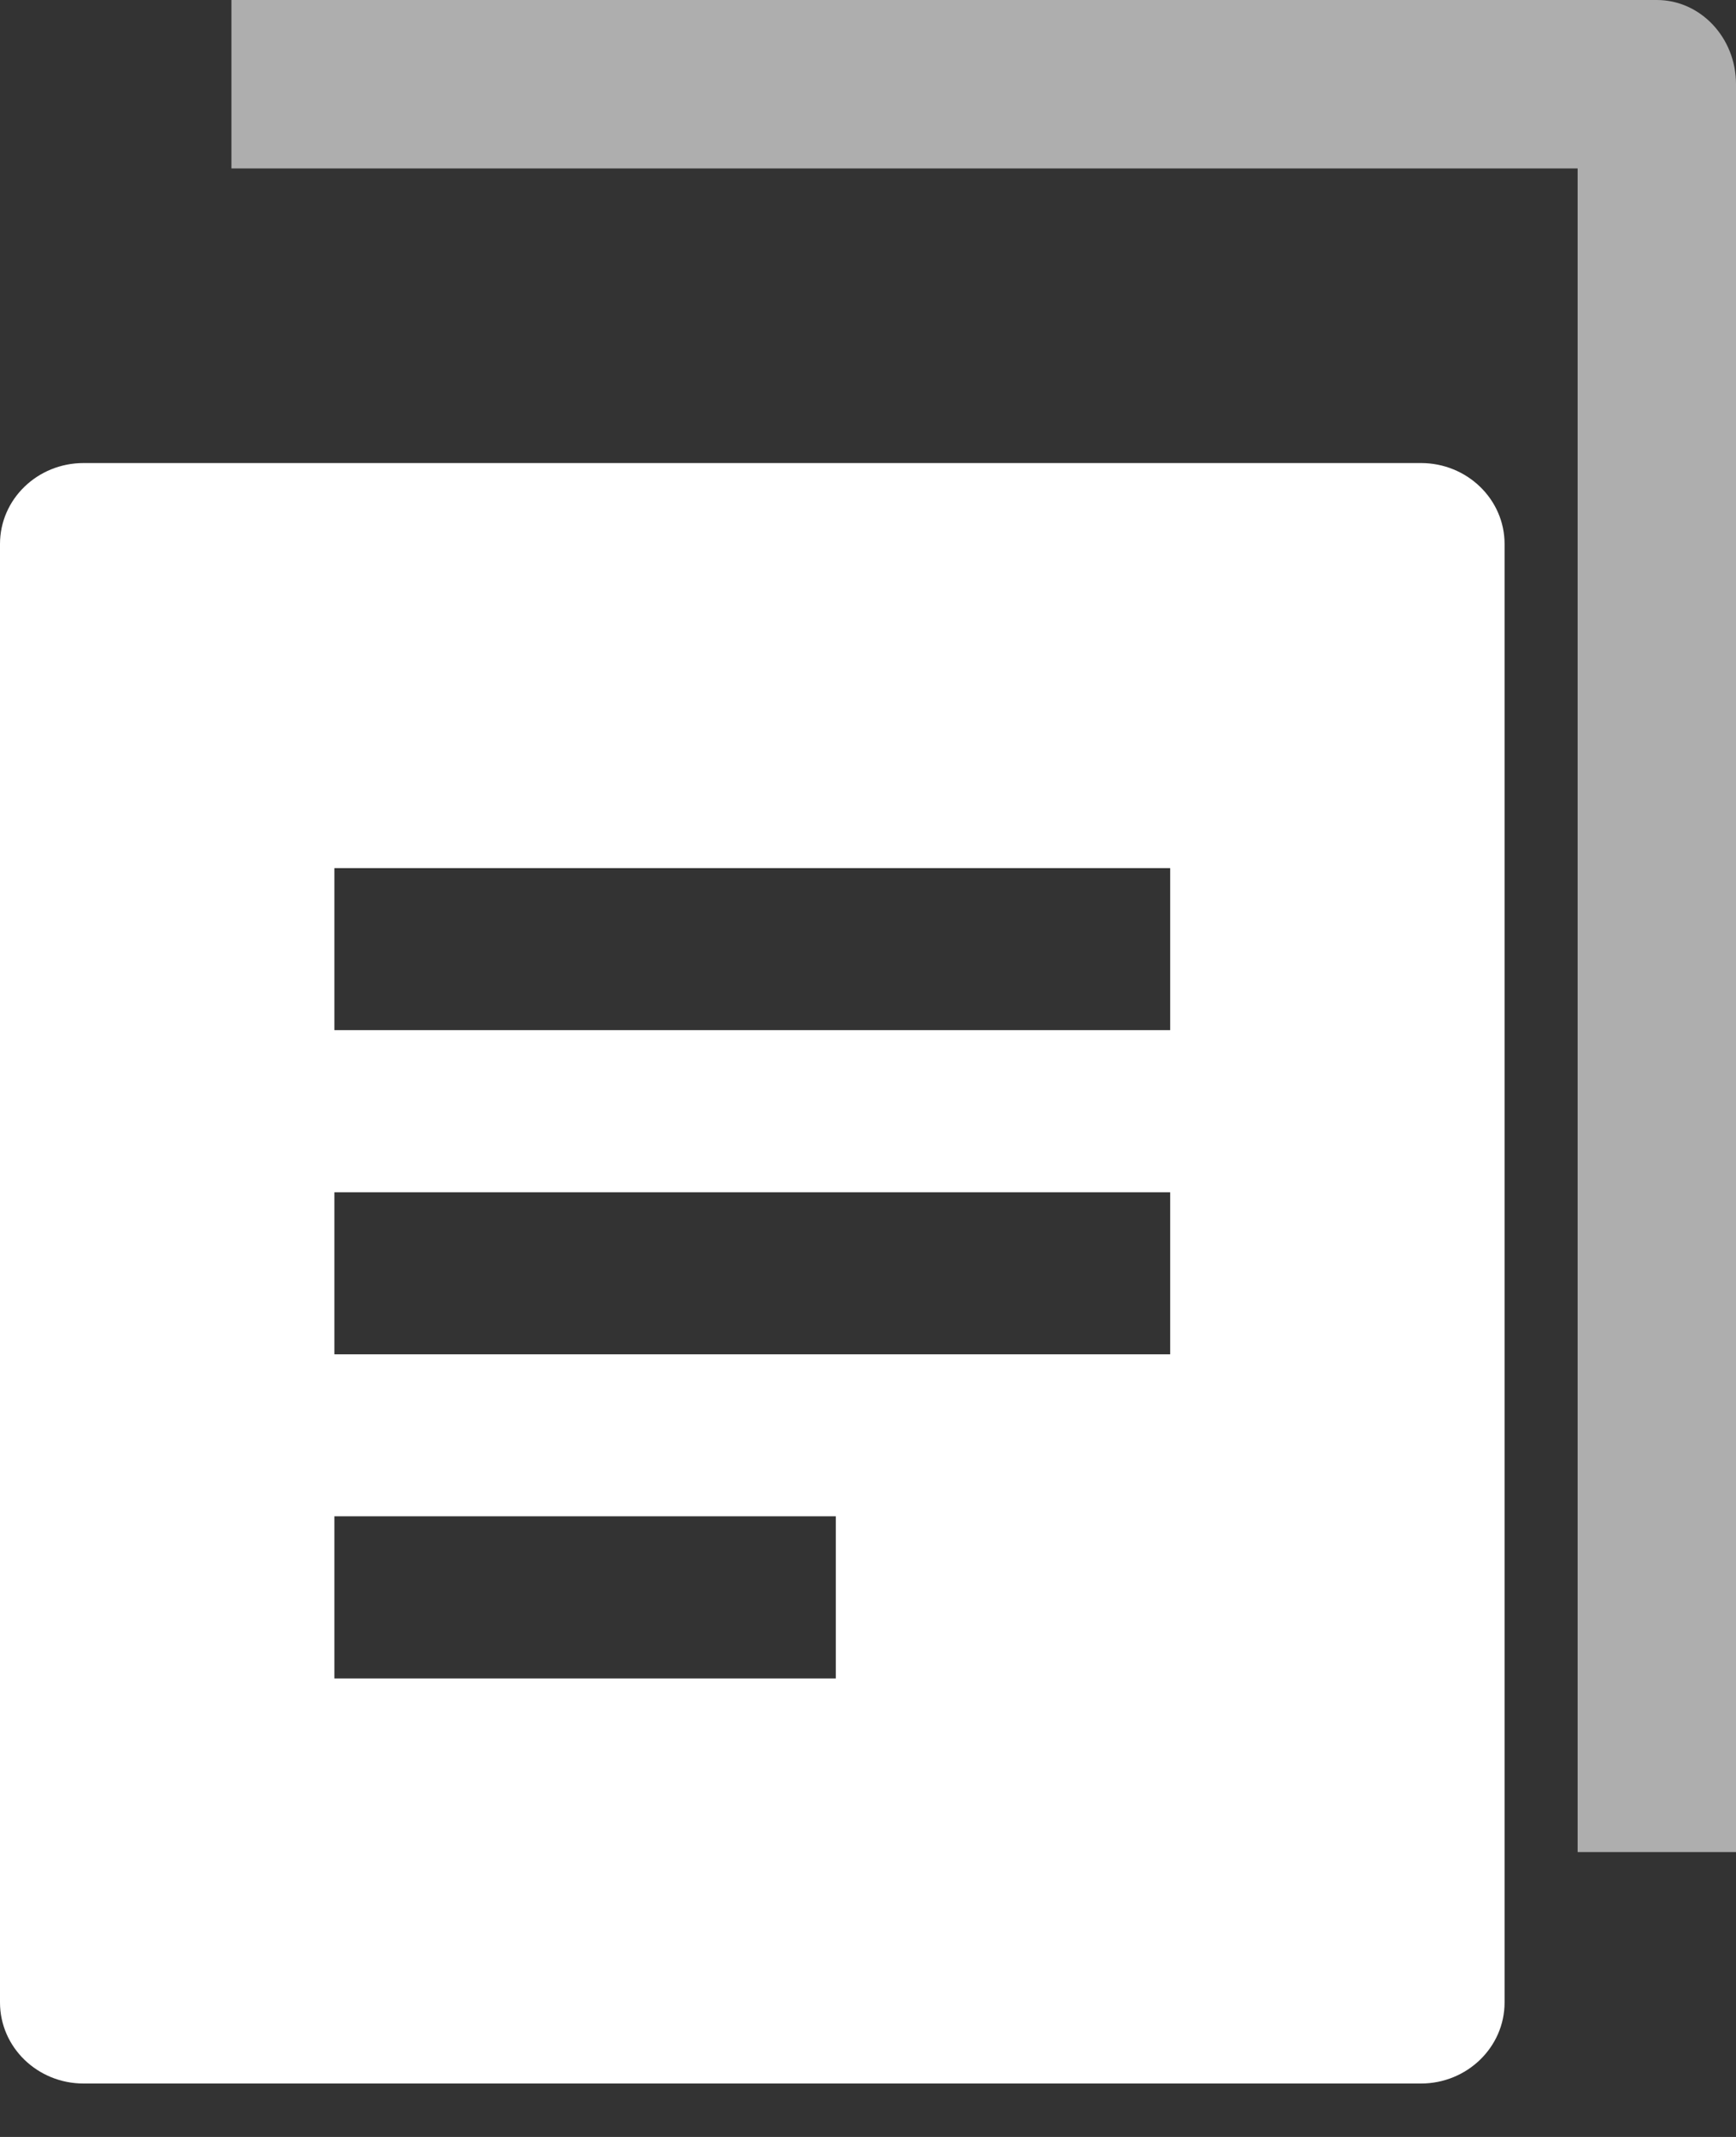 <svg width="13" height="16" viewBox="0 0 13 16" fill="#fff" xmlns="http://www.w3.org/2000/svg">
<rect x="0" y="0" width="13" height="16" fill="#333333" stroke="none"/>
<path opacity="0.604" d="M13 13.867H11.814V1.261H1.733V0H12.407C12.734 0 13 0.282 13 0.63V13.867Z" fill="#fff"/>
<path fill-rule="evenodd" clip-rule="evenodd" d="M0.626 3.467H10.641C10.986 3.467 11.267 3.738 11.267 4.073V14.993C11.267 15.328 10.986 15.6 10.641 15.6H0.626C0.28 15.6 0 15.328 0 14.993V4.073C0 3.738 0.28 3.467 0.626 3.467ZM2.504 12.567H6.259V11.353H2.504V12.567ZM8.763 10.14H2.504V8.927H8.763V10.14ZM2.504 7.713H8.763V6.5H2.504V7.713Z" fill="#fff"/>
<defs>
<linearGradient id="paint0_linear" x1="7.367" y1="0" x2="7.367" y2="13.867" gradientUnits="userSpaceOnUse">
<stop stop-color="#FA4A0C"/>
<stop offset="1" stop-color="#FA4A0C" stop-opacity="0.38"/>
</linearGradient>
<linearGradient id="paint1_linear" x1="5.633" y1="3.467" x2="5.633" y2="15.6" gradientUnits="userSpaceOnUse">
<stop stop-color="#FA4A0C"/>
<stop offset="1" stop-color="#FA4A0C" stop-opacity="0.38"/>
</linearGradient>
</defs>
</svg>

